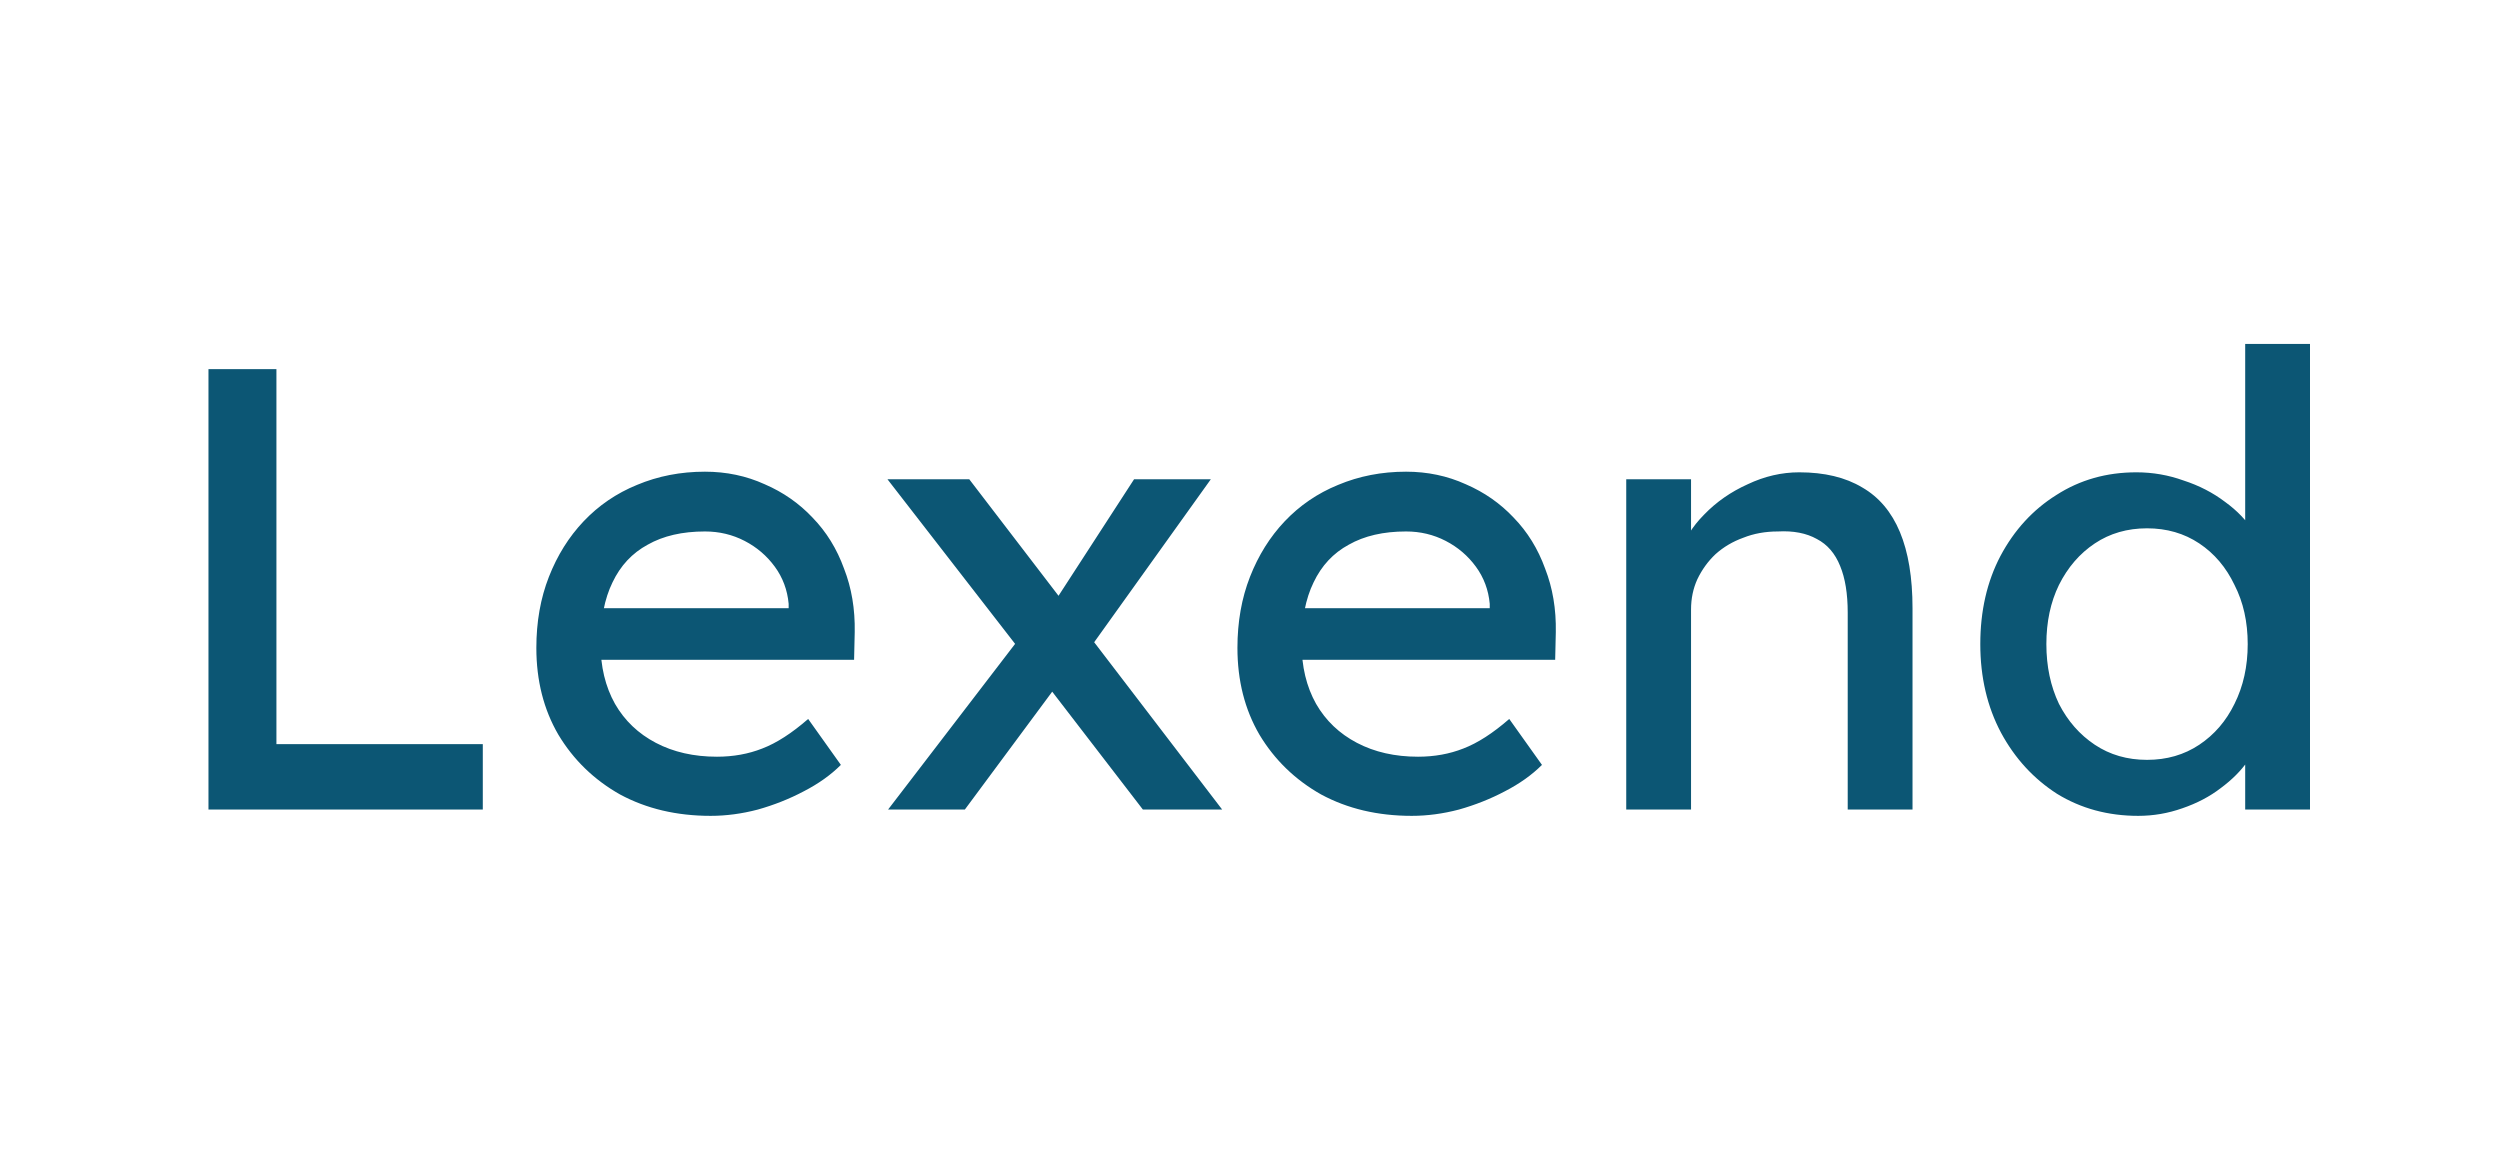 <svg width="596" height="274" viewBox="0 0 596 274" fill="none" xmlns="http://www.w3.org/2000/svg">
<path d="M49.7 193V88H65.9V177.4H115.1V193H49.7ZM169.415 194.5C161.315 194.5 154.115 192.8 147.815 189.4C141.615 185.9 136.715 181.15 133.115 175.15C129.615 169.15 127.865 162.25 127.865 154.45C127.865 148.25 128.865 142.6 130.865 137.5C132.865 132.4 135.615 128 139.115 124.3C142.715 120.5 146.965 117.6 151.865 115.6C156.865 113.5 162.265 112.45 168.065 112.45C173.165 112.45 177.915 113.45 182.315 115.45C186.715 117.35 190.515 120 193.715 123.4C197.015 126.8 199.515 130.85 201.215 135.55C203.015 140.15 203.865 145.2 203.765 150.7L203.615 157.3H139.265L135.815 145H190.265L188.015 147.55V143.95C187.715 140.65 186.615 137.7 184.715 135.1C182.815 132.5 180.415 130.45 177.515 128.95C174.615 127.45 171.465 126.7 168.065 126.7C162.665 126.7 158.115 127.75 154.415 129.85C150.715 131.85 147.915 134.85 146.015 138.85C144.115 142.75 143.165 147.6 143.165 153.4C143.165 158.9 144.315 163.7 146.615 167.8C148.915 171.8 152.165 174.9 156.365 177.1C160.565 179.3 165.415 180.4 170.915 180.4C174.815 180.4 178.415 179.75 181.715 178.45C185.115 177.15 188.765 174.8 192.665 171.4L200.465 182.35C198.065 184.75 195.115 186.85 191.615 188.65C188.215 190.45 184.565 191.9 180.665 193C176.865 194 173.115 194.5 169.415 194.5ZM272.466 193L246.966 159.85L244.716 157L211.566 114.25H231.066L256.116 146.95L258.666 150.25L291.366 193H272.466ZM211.716 193L242.766 152.5L251.916 163.45L230.016 193H211.716ZM259.566 154.9L251.016 144.1L270.366 114.25H288.666L259.566 154.9ZM336.554 194.5C328.454 194.5 321.254 192.8 314.954 189.4C308.754 185.9 303.854 181.15 300.254 175.15C296.754 169.15 295.004 162.25 295.004 154.45C295.004 148.25 296.004 142.6 298.004 137.5C300.004 132.4 302.754 128 306.254 124.3C309.854 120.5 314.104 117.6 319.004 115.6C324.004 113.5 329.404 112.45 335.204 112.45C340.304 112.45 345.054 113.45 349.454 115.45C353.854 117.35 357.654 120 360.854 123.4C364.154 126.8 366.654 130.85 368.354 135.55C370.154 140.15 371.004 145.2 370.904 150.7L370.754 157.3H306.404L302.954 145H357.404L355.154 147.55V143.95C354.854 140.65 353.754 137.7 351.854 135.1C349.954 132.5 347.554 130.45 344.654 128.95C341.754 127.45 338.604 126.7 335.204 126.7C329.804 126.7 325.254 127.75 321.554 129.85C317.854 131.85 315.054 134.85 313.154 138.85C311.254 142.75 310.304 147.6 310.304 153.4C310.304 158.9 311.454 163.7 313.754 167.8C316.054 171.8 319.304 174.9 323.504 177.1C327.704 179.3 332.554 180.4 338.054 180.4C341.954 180.4 345.554 179.75 348.854 178.45C352.254 177.15 355.904 174.8 359.804 171.4L367.604 182.35C365.204 184.75 362.254 186.85 358.754 188.65C355.354 190.45 351.704 191.9 347.804 193C344.004 194 340.254 194.5 336.554 194.5ZM387.695 193V114.25H403.145V130.45L400.445 132.25C401.445 128.75 403.395 125.55 406.295 122.65C409.195 119.65 412.645 117.25 416.645 115.45C420.645 113.55 424.745 112.6 428.945 112.6C434.945 112.6 439.945 113.8 443.945 116.2C447.945 118.5 450.945 122.05 452.945 126.85C454.945 131.65 455.945 137.7 455.945 145V193H440.495V146.05C440.495 141.55 439.895 137.85 438.695 134.95C437.495 131.95 435.645 129.8 433.145 128.5C430.645 127.1 427.545 126.5 423.845 126.7C420.845 126.7 418.095 127.2 415.595 128.2C413.095 129.1 410.895 130.4 408.995 132.1C407.195 133.8 405.745 135.8 404.645 138.1C403.645 140.3 403.145 142.7 403.145 145.3V193H395.495C394.195 193 392.895 193 391.595 193C390.295 193 388.995 193 387.695 193ZM509.754 194.5C502.554 194.5 496.104 192.75 490.404 189.25C484.804 185.65 480.354 180.8 477.054 174.7C473.754 168.5 472.104 161.45 472.104 153.55C472.104 145.65 473.704 138.65 476.904 132.55C480.204 126.35 484.654 121.5 490.254 118C495.854 114.4 502.204 112.6 509.304 112.6C513.204 112.6 516.954 113.25 520.554 114.55C524.254 115.75 527.554 117.45 530.454 119.65C533.354 121.75 535.604 124.1 537.204 126.7C538.904 129.2 539.754 131.75 539.754 134.35L535.254 134.65V82H550.704V193H535.254V174.25H538.254C538.254 176.65 537.454 179.05 535.854 181.45C534.254 183.75 532.104 185.9 529.404 187.9C526.804 189.9 523.754 191.5 520.254 192.7C516.854 193.9 513.354 194.5 509.754 194.5ZM511.854 181.15C516.554 181.15 520.704 179.95 524.304 177.55C527.904 175.15 530.704 171.9 532.704 167.8C534.804 163.6 535.854 158.85 535.854 153.55C535.854 148.25 534.804 143.55 532.704 139.45C530.704 135.25 527.904 131.95 524.304 129.55C520.704 127.15 516.554 125.95 511.854 125.95C507.154 125.95 503.004 127.15 499.404 129.55C495.804 131.95 492.954 135.25 490.854 139.45C488.854 143.55 487.854 148.25 487.854 153.55C487.854 158.85 488.854 163.6 490.854 167.8C492.954 171.9 495.804 175.15 499.404 177.55C503.004 179.95 507.154 181.15 511.854 181.15Z" fill="#0C5674"/>
</svg>
